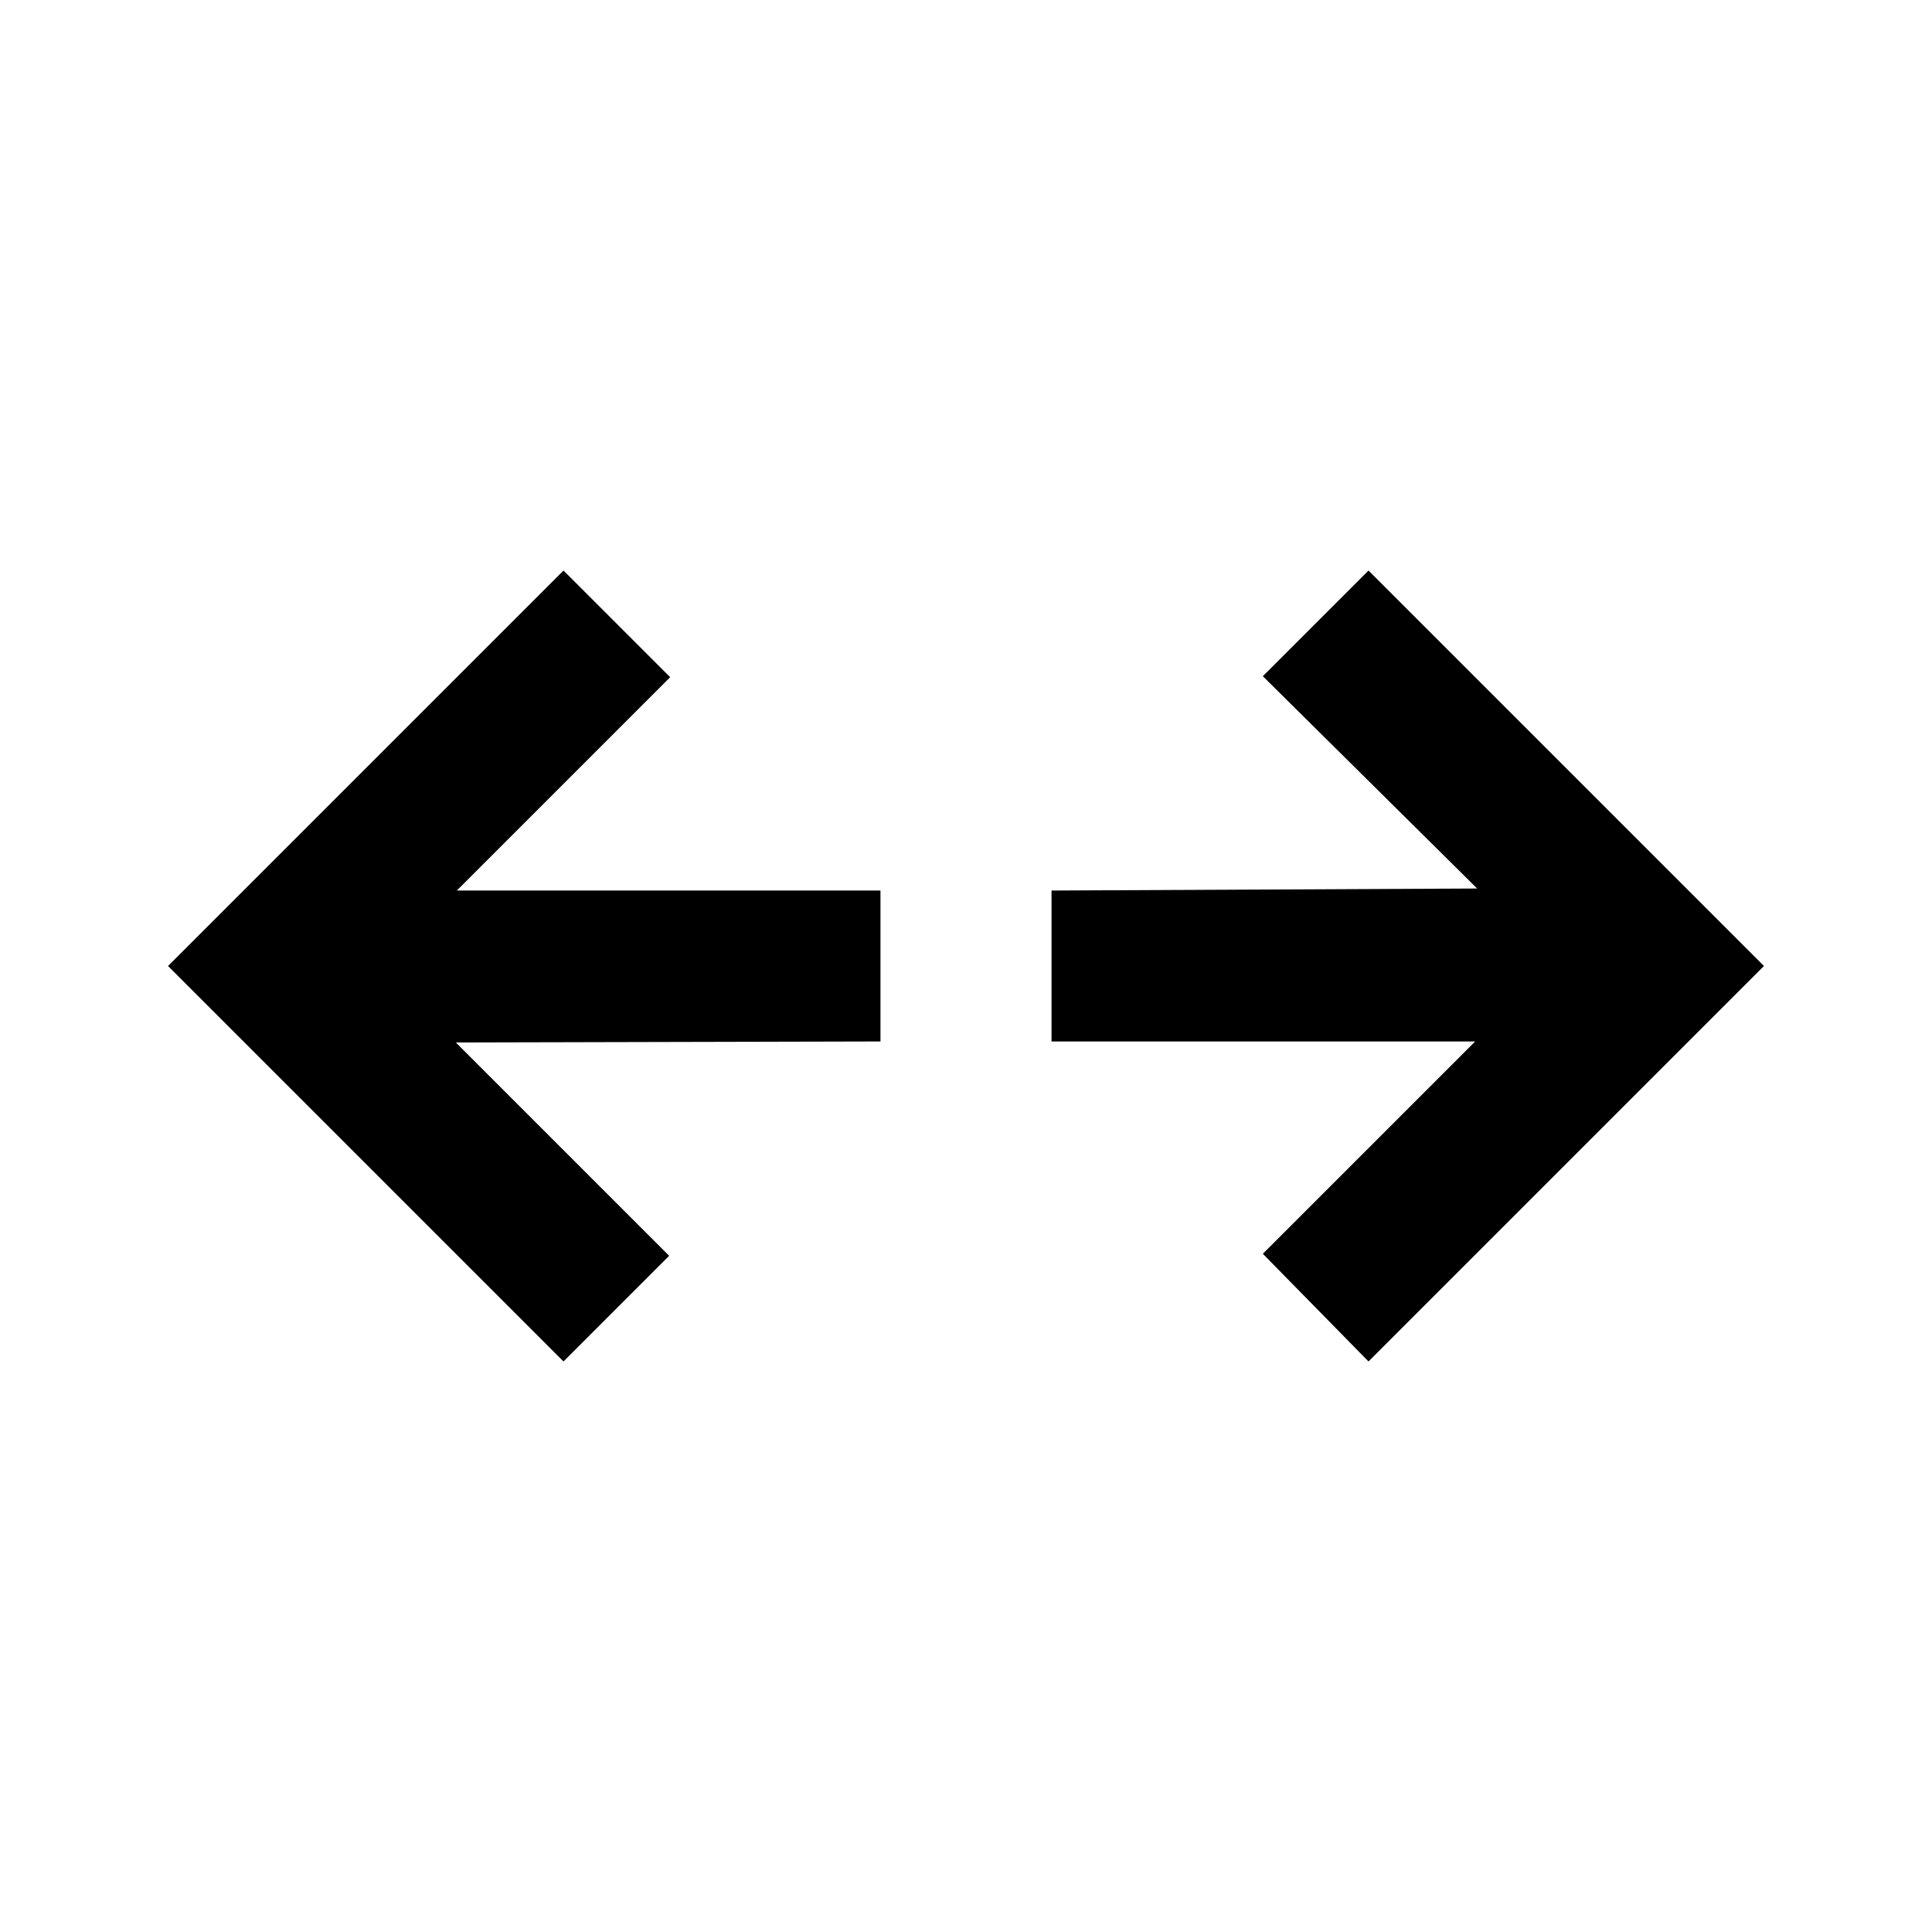 <svg xmlns="http://www.w3.org/2000/svg" height="24" viewBox="0 96 960 960" width="24"><path d="M280 772.5 83.5 576 280 379.5l53 53-106 106h210.5v75l-211 .5 106 106-52.5 52.5Zm400 0L627.5 719 733 613.5H522.5v-75l211.5-1L627.5 432l52.5-52.5L876.5 576 680 772.5Z"/></svg>